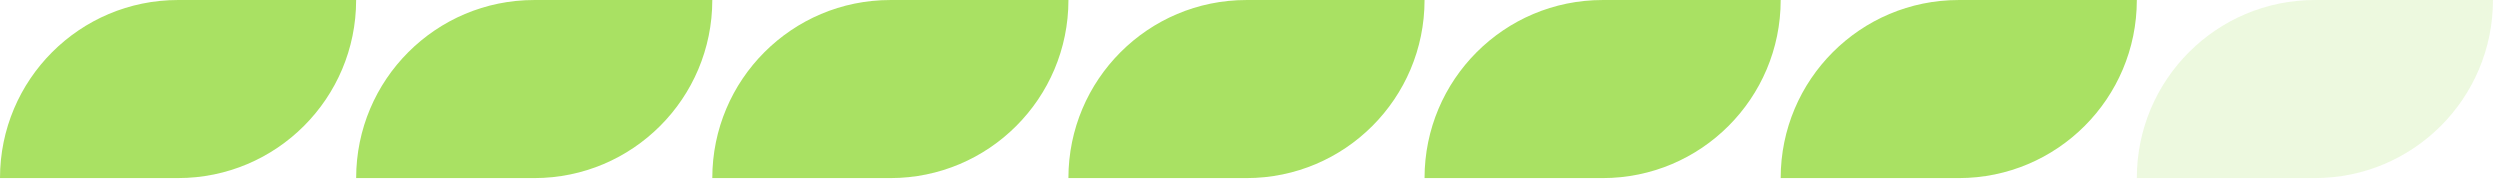 <svg width="355" height="26" viewBox="0 0 355 26" fill="none" xmlns="http://www.w3.org/2000/svg">
<path d="M328.715 0.001L328.715 25.287C342.681 25.287 354.001 13.968 354.001 0.001L328.715 0.001Z" fill="#A9E163" fill-opacity="0.2"/>
<path fill-rule="evenodd" clip-rule="evenodd" d="M25.286 0.001L25.286 2.40218e-06L50.571 0C50.571 13.966 39.252 25.286 25.286 25.286L25.286 25.286L0 25.286C0 11.32 11.319 0.001 25.286 0.001Z" fill="#A9E163"/>
<path fill-rule="evenodd" clip-rule="evenodd" d="M75.86 0.002L75.86 0.002L101.146 0.002C101.146 13.968 89.826 25.288 75.86 25.288L75.86 25.288L50.574 25.288C50.574 11.322 61.894 0.002 75.86 0.002Z" fill="#A9E163"/>
<path fill-rule="evenodd" clip-rule="evenodd" d="M126.432 0.002L126.432 0.002L151.718 0.002C151.718 13.968 140.399 25.288 126.432 25.288L126.432 25.288L101.146 25.288C101.146 11.322 112.466 0.002 126.432 0.002Z" fill="#A9E163"/>
<path fill-rule="evenodd" clip-rule="evenodd" d="M177.001 0.002L177.001 0.002L202.286 0.002C202.286 13.968 190.967 25.288 177.001 25.288L177.001 25.288L151.715 25.288C151.715 11.322 163.034 0.002 177.001 0.002Z" fill="#A9E163"/>
<path fill-rule="evenodd" clip-rule="evenodd" d="M227.571 0.002L227.571 0.002L252.857 0.002C252.857 13.968 241.537 25.288 227.571 25.288L227.571 25.288L202.285 25.288C202.285 11.322 213.604 0.002 227.571 0.002Z" fill="#A9E163"/>
<path d="M328.715 25.288L328.715 0.002C314.748 0.002 303.429 11.321 303.429 25.288L328.715 25.288Z" fill="#A9E163" fill-opacity="0.2"/>
<path fill-rule="evenodd" clip-rule="evenodd" d="M278.143 0.002L278.143 0.002L303.429 0.002C303.429 13.968 292.109 25.288 278.143 25.288L278.143 25.288L252.857 25.288C252.857 11.322 264.177 0.002 278.143 0.002Z" fill="#A9E163"/>
</svg>
